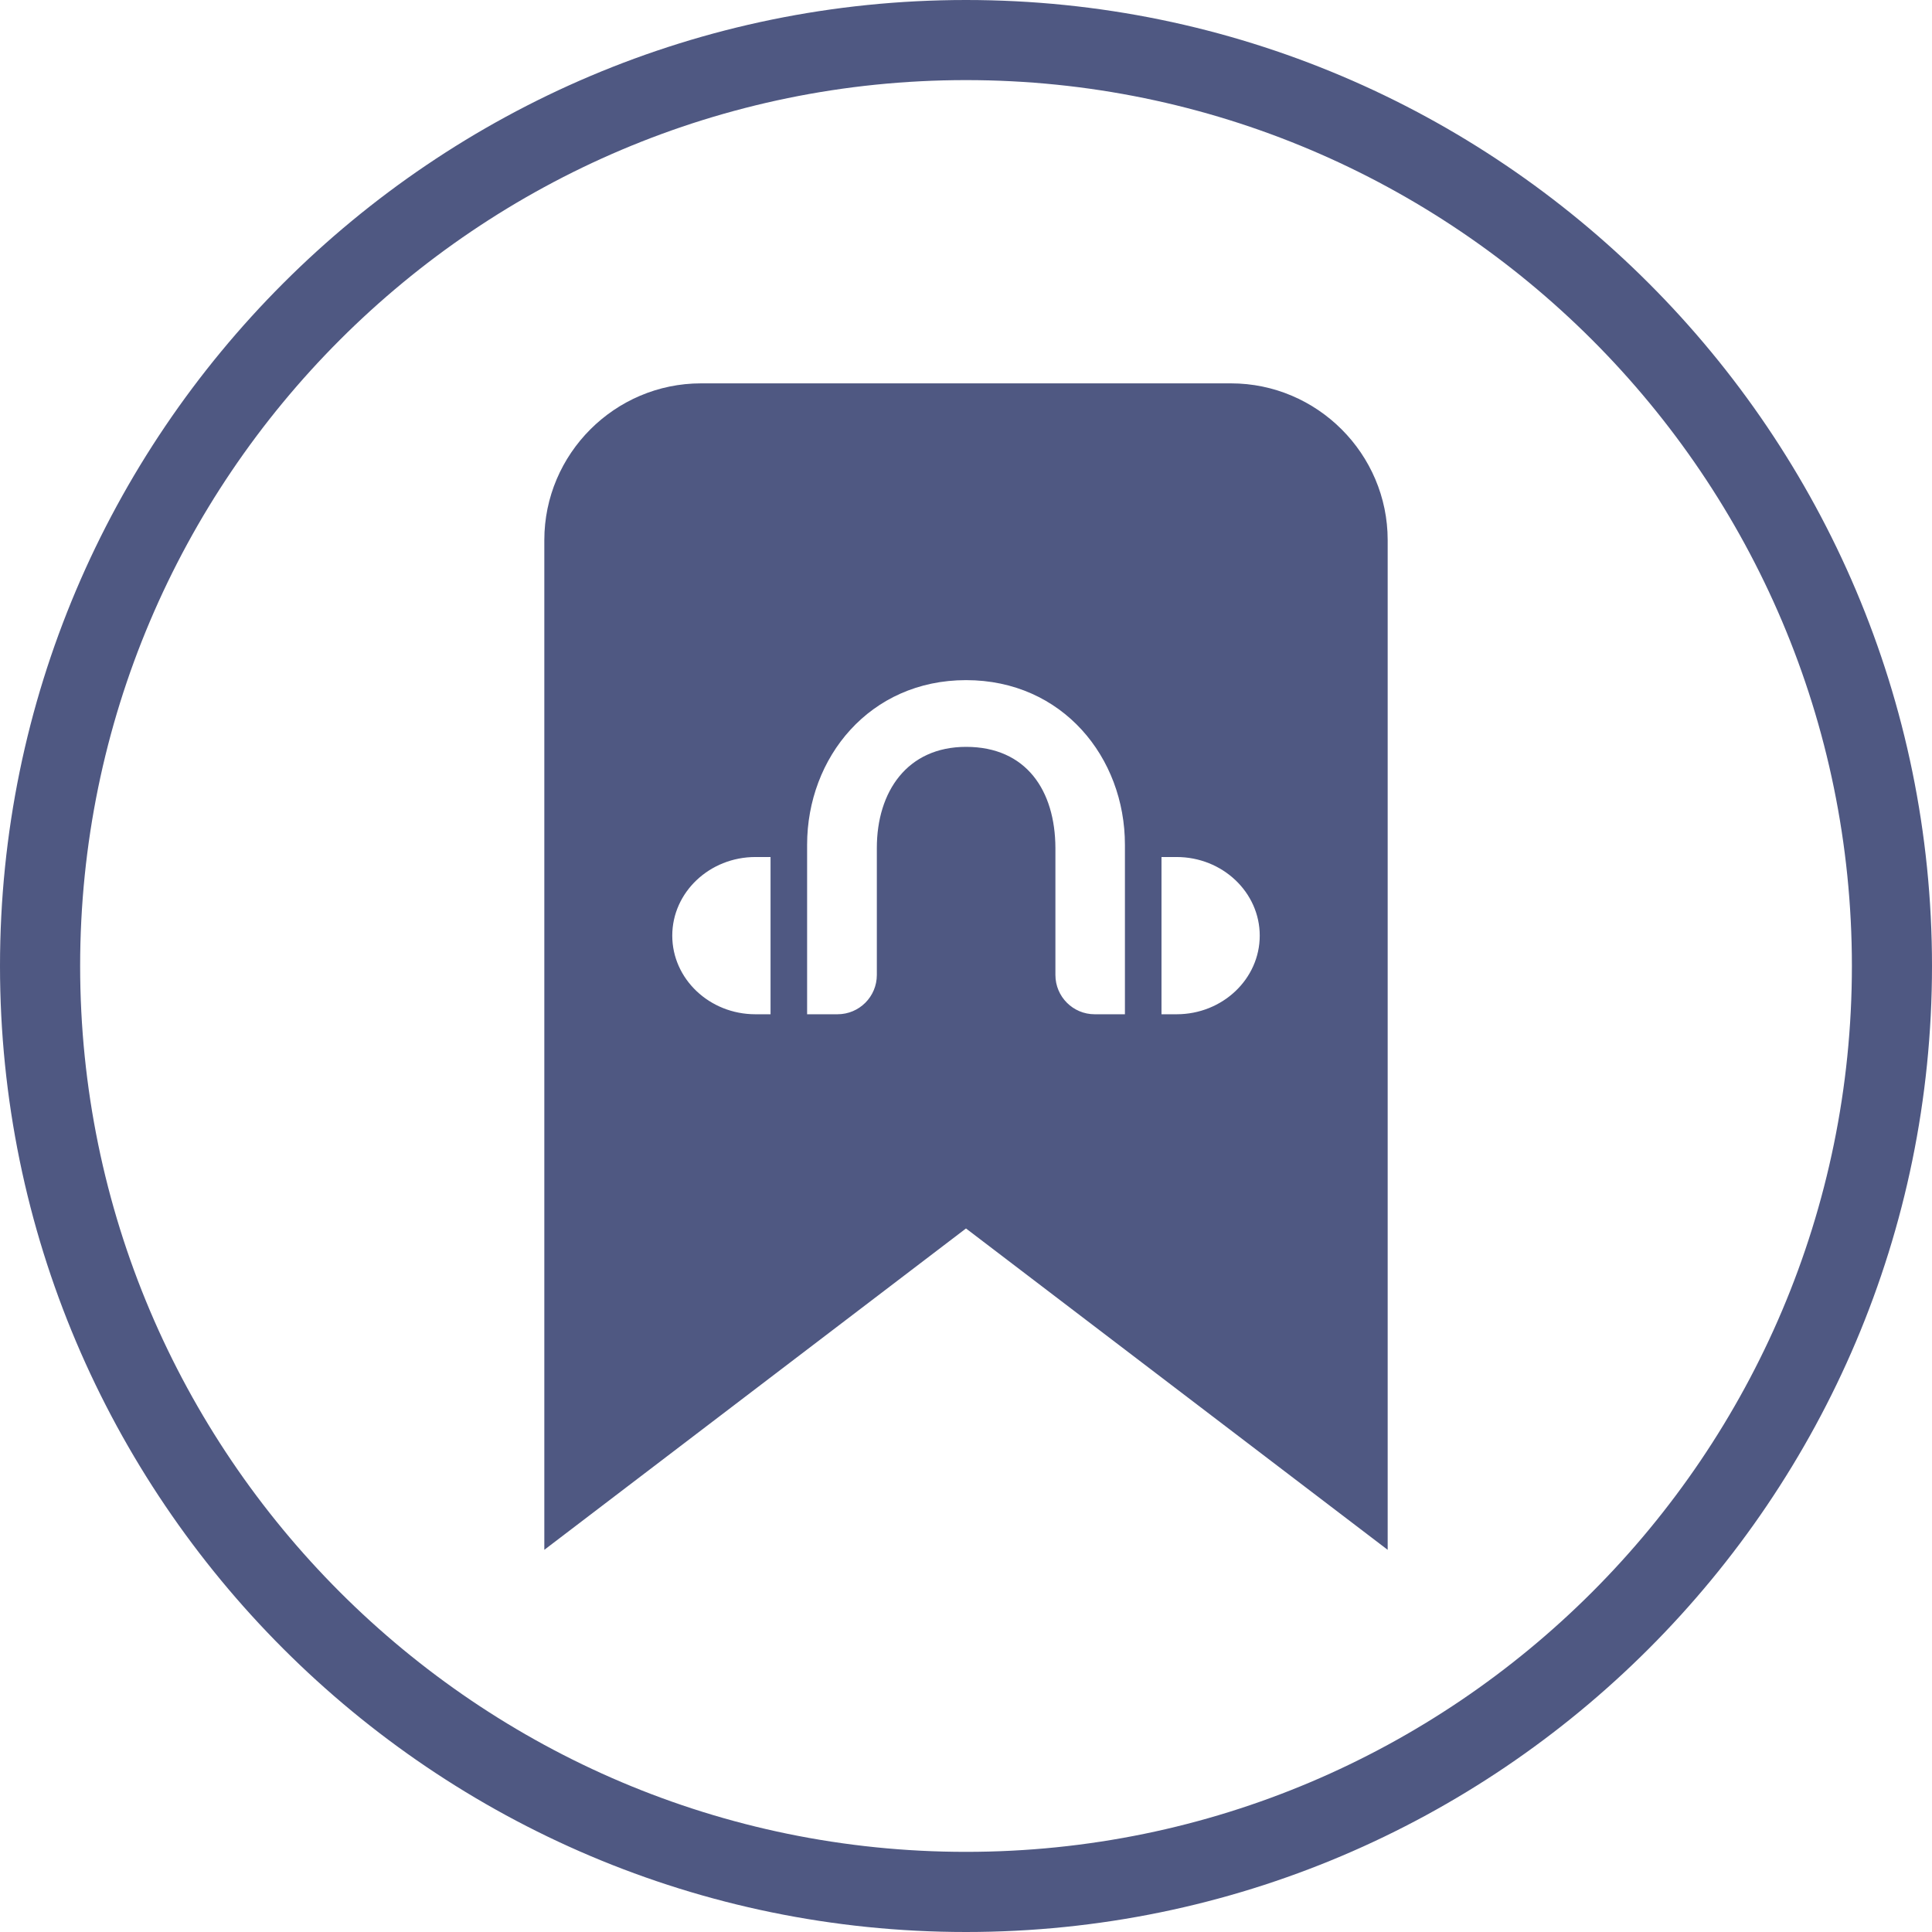 <svg xmlns="http://www.w3.org/2000/svg" width="54" height="54" viewBox="0 0 54 54">
    <g fill="none" fill-rule="evenodd">
        <g fill="#4F5882">
            <g>
                <path d="M27 51.76c-13.652 0-24.76-11.108-24.76-24.761 0-13.653 11.108-24.76 24.76-24.76 13.653 0 24.761 11.107 24.761 24.76C51.761 40.652 40.653 51.76 27 51.76zM27 0C12.112 0 0 12.112 0 26.999 0 41.887 12.112 54 27 54c14.889 0 27-12.113 27-27.001C54 12.112 41.889 0 27 0zm5.887 28.349h-.423v-4.395h.423c1.281 0 2.323.986 2.323 2.197 0 1.213-1.042 2.198-2.323 2.198zm-1.445 0h-.845c-.607 0-1.098-.492-1.098-1.099v-3.546c-.005-1.608-.814-2.829-2.497-2.829-1.649 0-2.494 1.256-2.494 2.825v3.55c0 .607-.491 1.099-1.099 1.099h-.85v-4.737c0-2.436 1.747-4.602 4.443-4.602 2.696 0 4.44 2.162 4.44 4.602v4.737zm-9.905 0h-.423c-1.281 0-2.324-.985-2.324-2.198 0-1.211 1.043-2.197 2.324-2.197h.423v4.395zm12.87-17.634H19.593c-2.408 0-4.379 1.97-4.379 4.38v28.223L27 34.336l11.786 8.982V15.095c0-2.41-1.971-4.38-4.379-4.38z" transform="translate(-153 -1084) translate(153 1084)"/>
            </g>
        </g>
    </g>
</svg>
